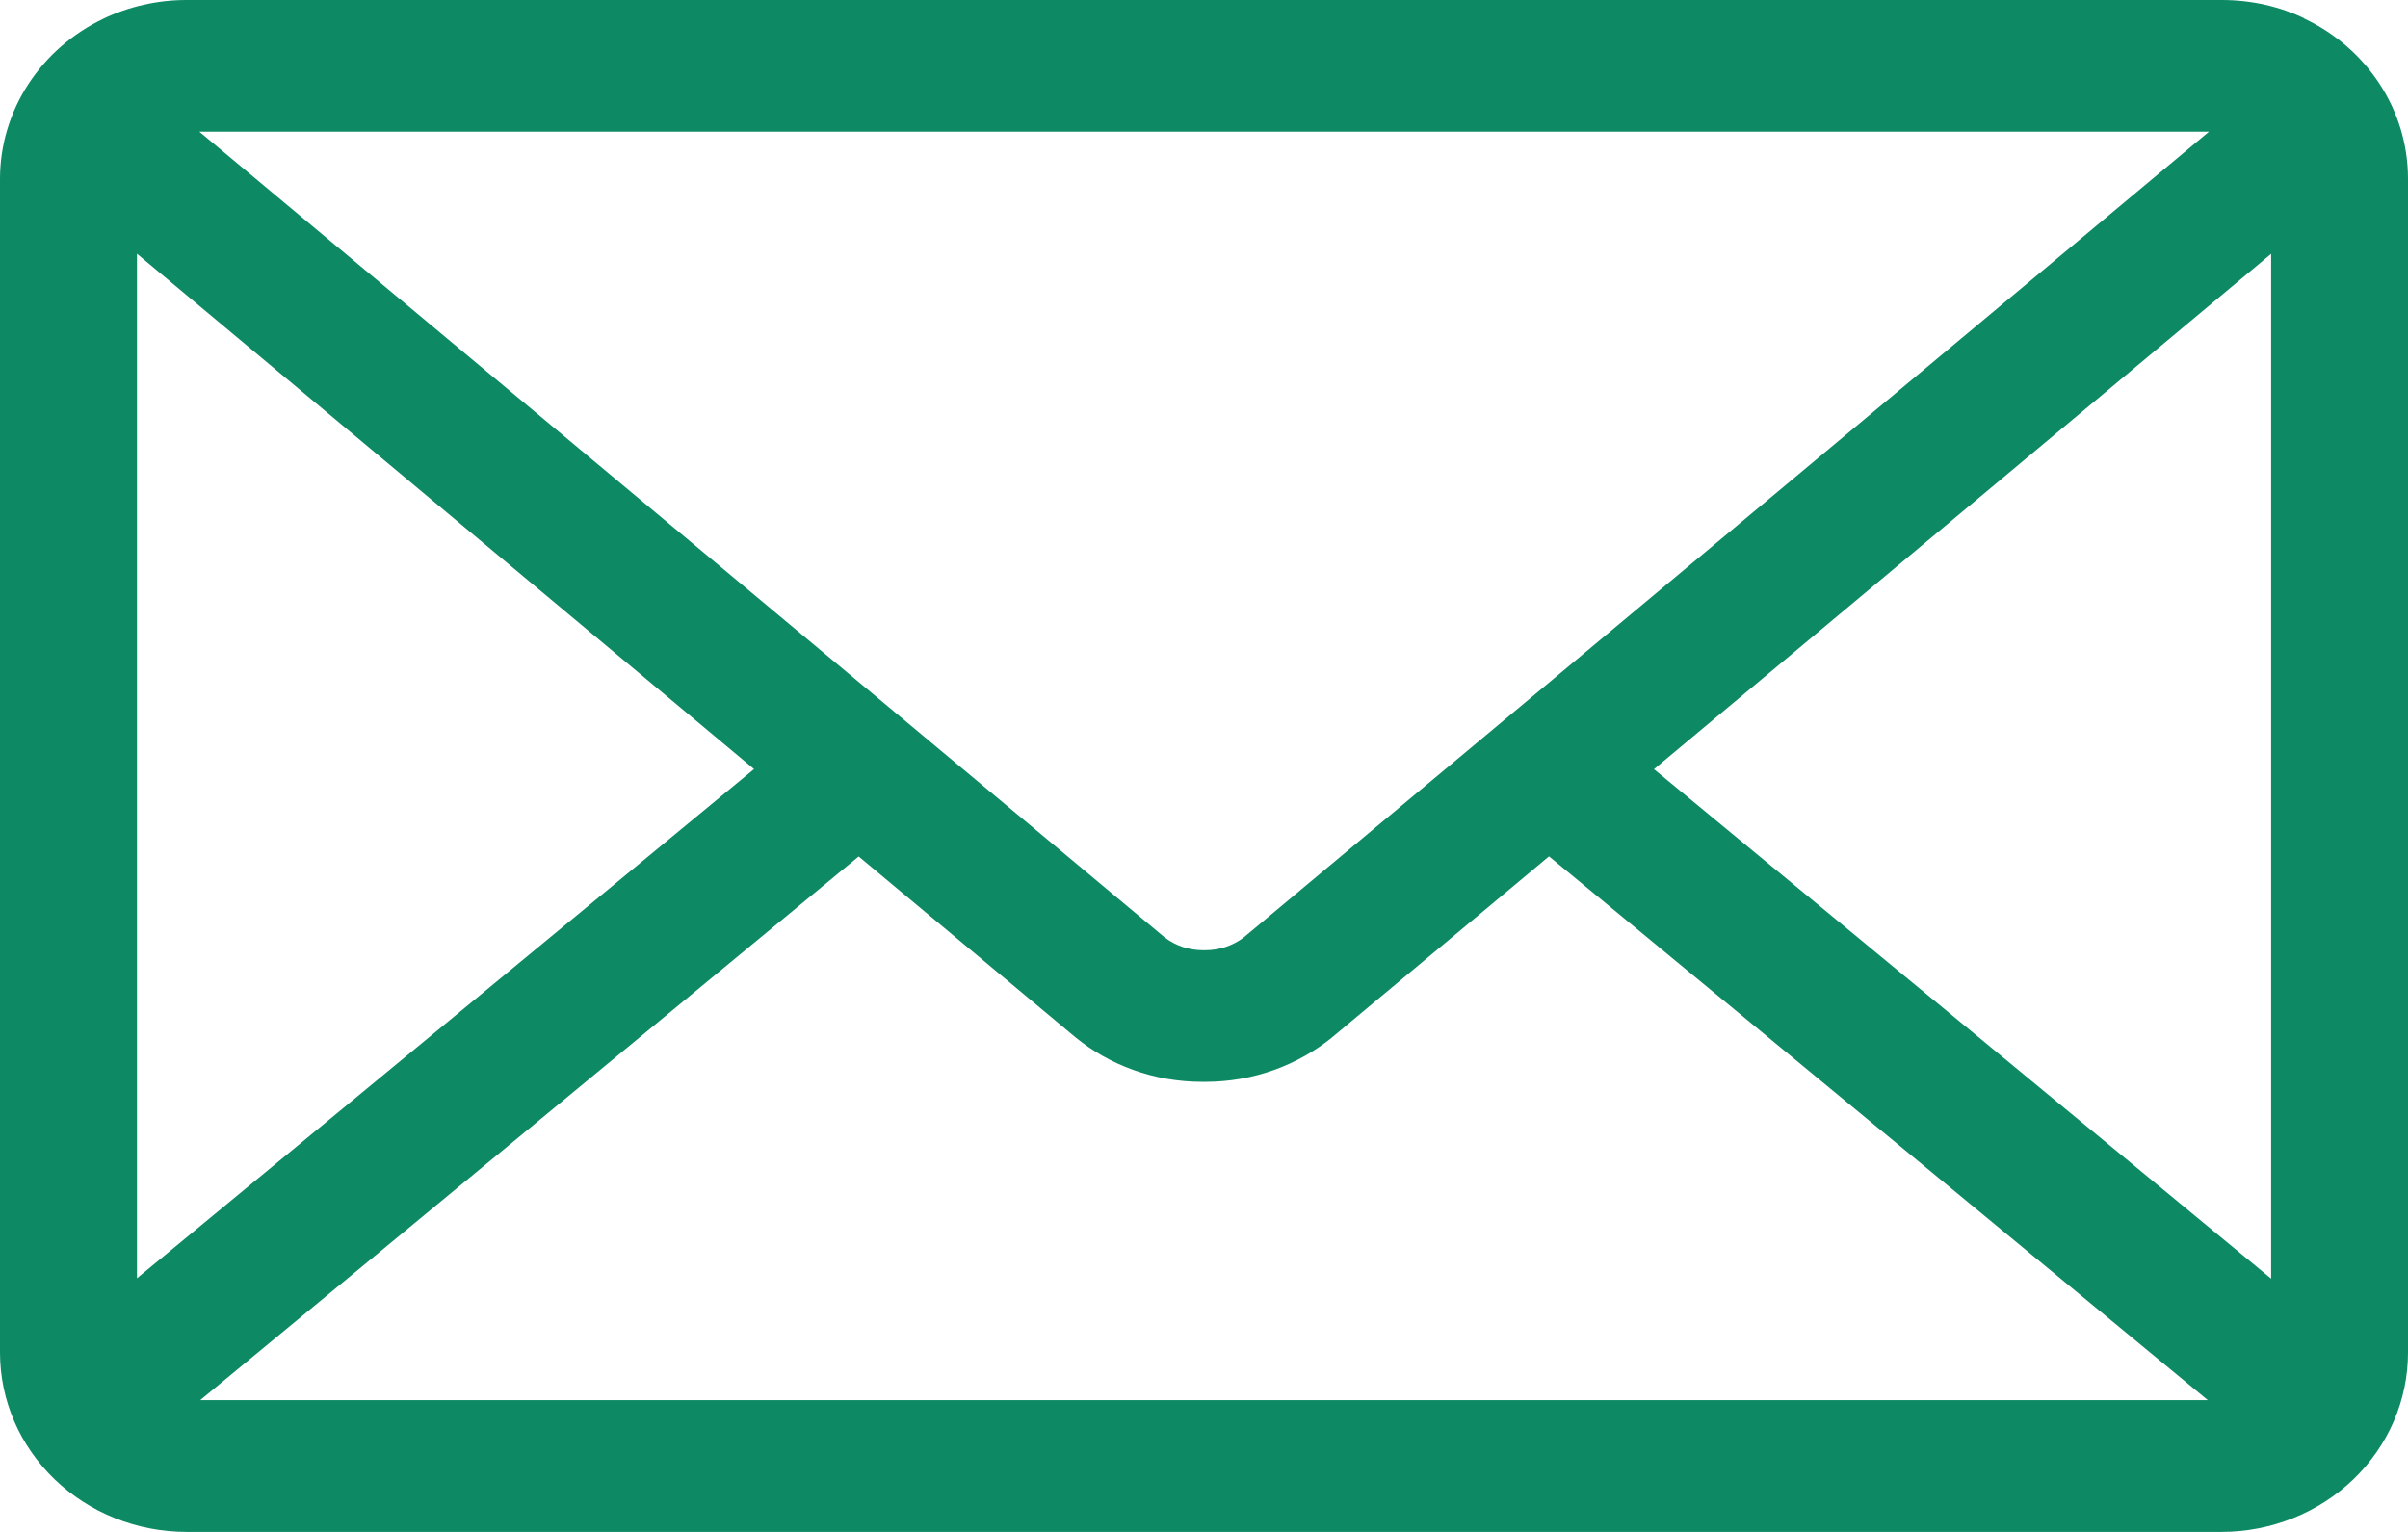 <svg width="110" height="70" viewBox="0 0 110 70" fill="none" xmlns="http://www.w3.org/2000/svg">
<path d="M75.555 35.148L103.748 11.598V58.428L75.555 35.148ZM39.226 39.136L49.126 47.398C50.68 48.667 52.706 49.434 54.92 49.434H54.998H55.057C57.276 49.434 59.302 48.663 60.874 47.385L60.86 47.394L70.76 39.131L100.856 63.98H9.144L39.226 39.136ZM9.103 6.015H100.911L56.813 42.837C56.317 43.214 55.703 43.419 55.071 43.419H55.007H54.947C54.313 43.42 53.697 43.213 53.201 42.833L53.206 42.837L9.103 6.015ZM6.257 11.594L34.445 35.143L6.257 58.41V11.594ZM105.261 0.837C104.161 0.308 102.868 0 101.498 0H8.521C7.192 0 5.882 0.297 4.694 0.868L4.744 0.846C3.321 1.521 2.123 2.565 1.285 3.86C0.446 5.155 0.001 6.649 0 8.174L0 61.812C0.002 63.983 0.9 66.064 2.497 67.599C4.094 69.134 6.258 69.998 8.516 70H101.484C103.742 69.998 105.906 69.134 107.503 67.599C109.1 66.064 109.998 63.983 110 61.812V8.174C110 4.971 108.079 2.195 105.284 0.859L105.233 0.837H105.261Z" fill="#0D8964"/>
</svg>
